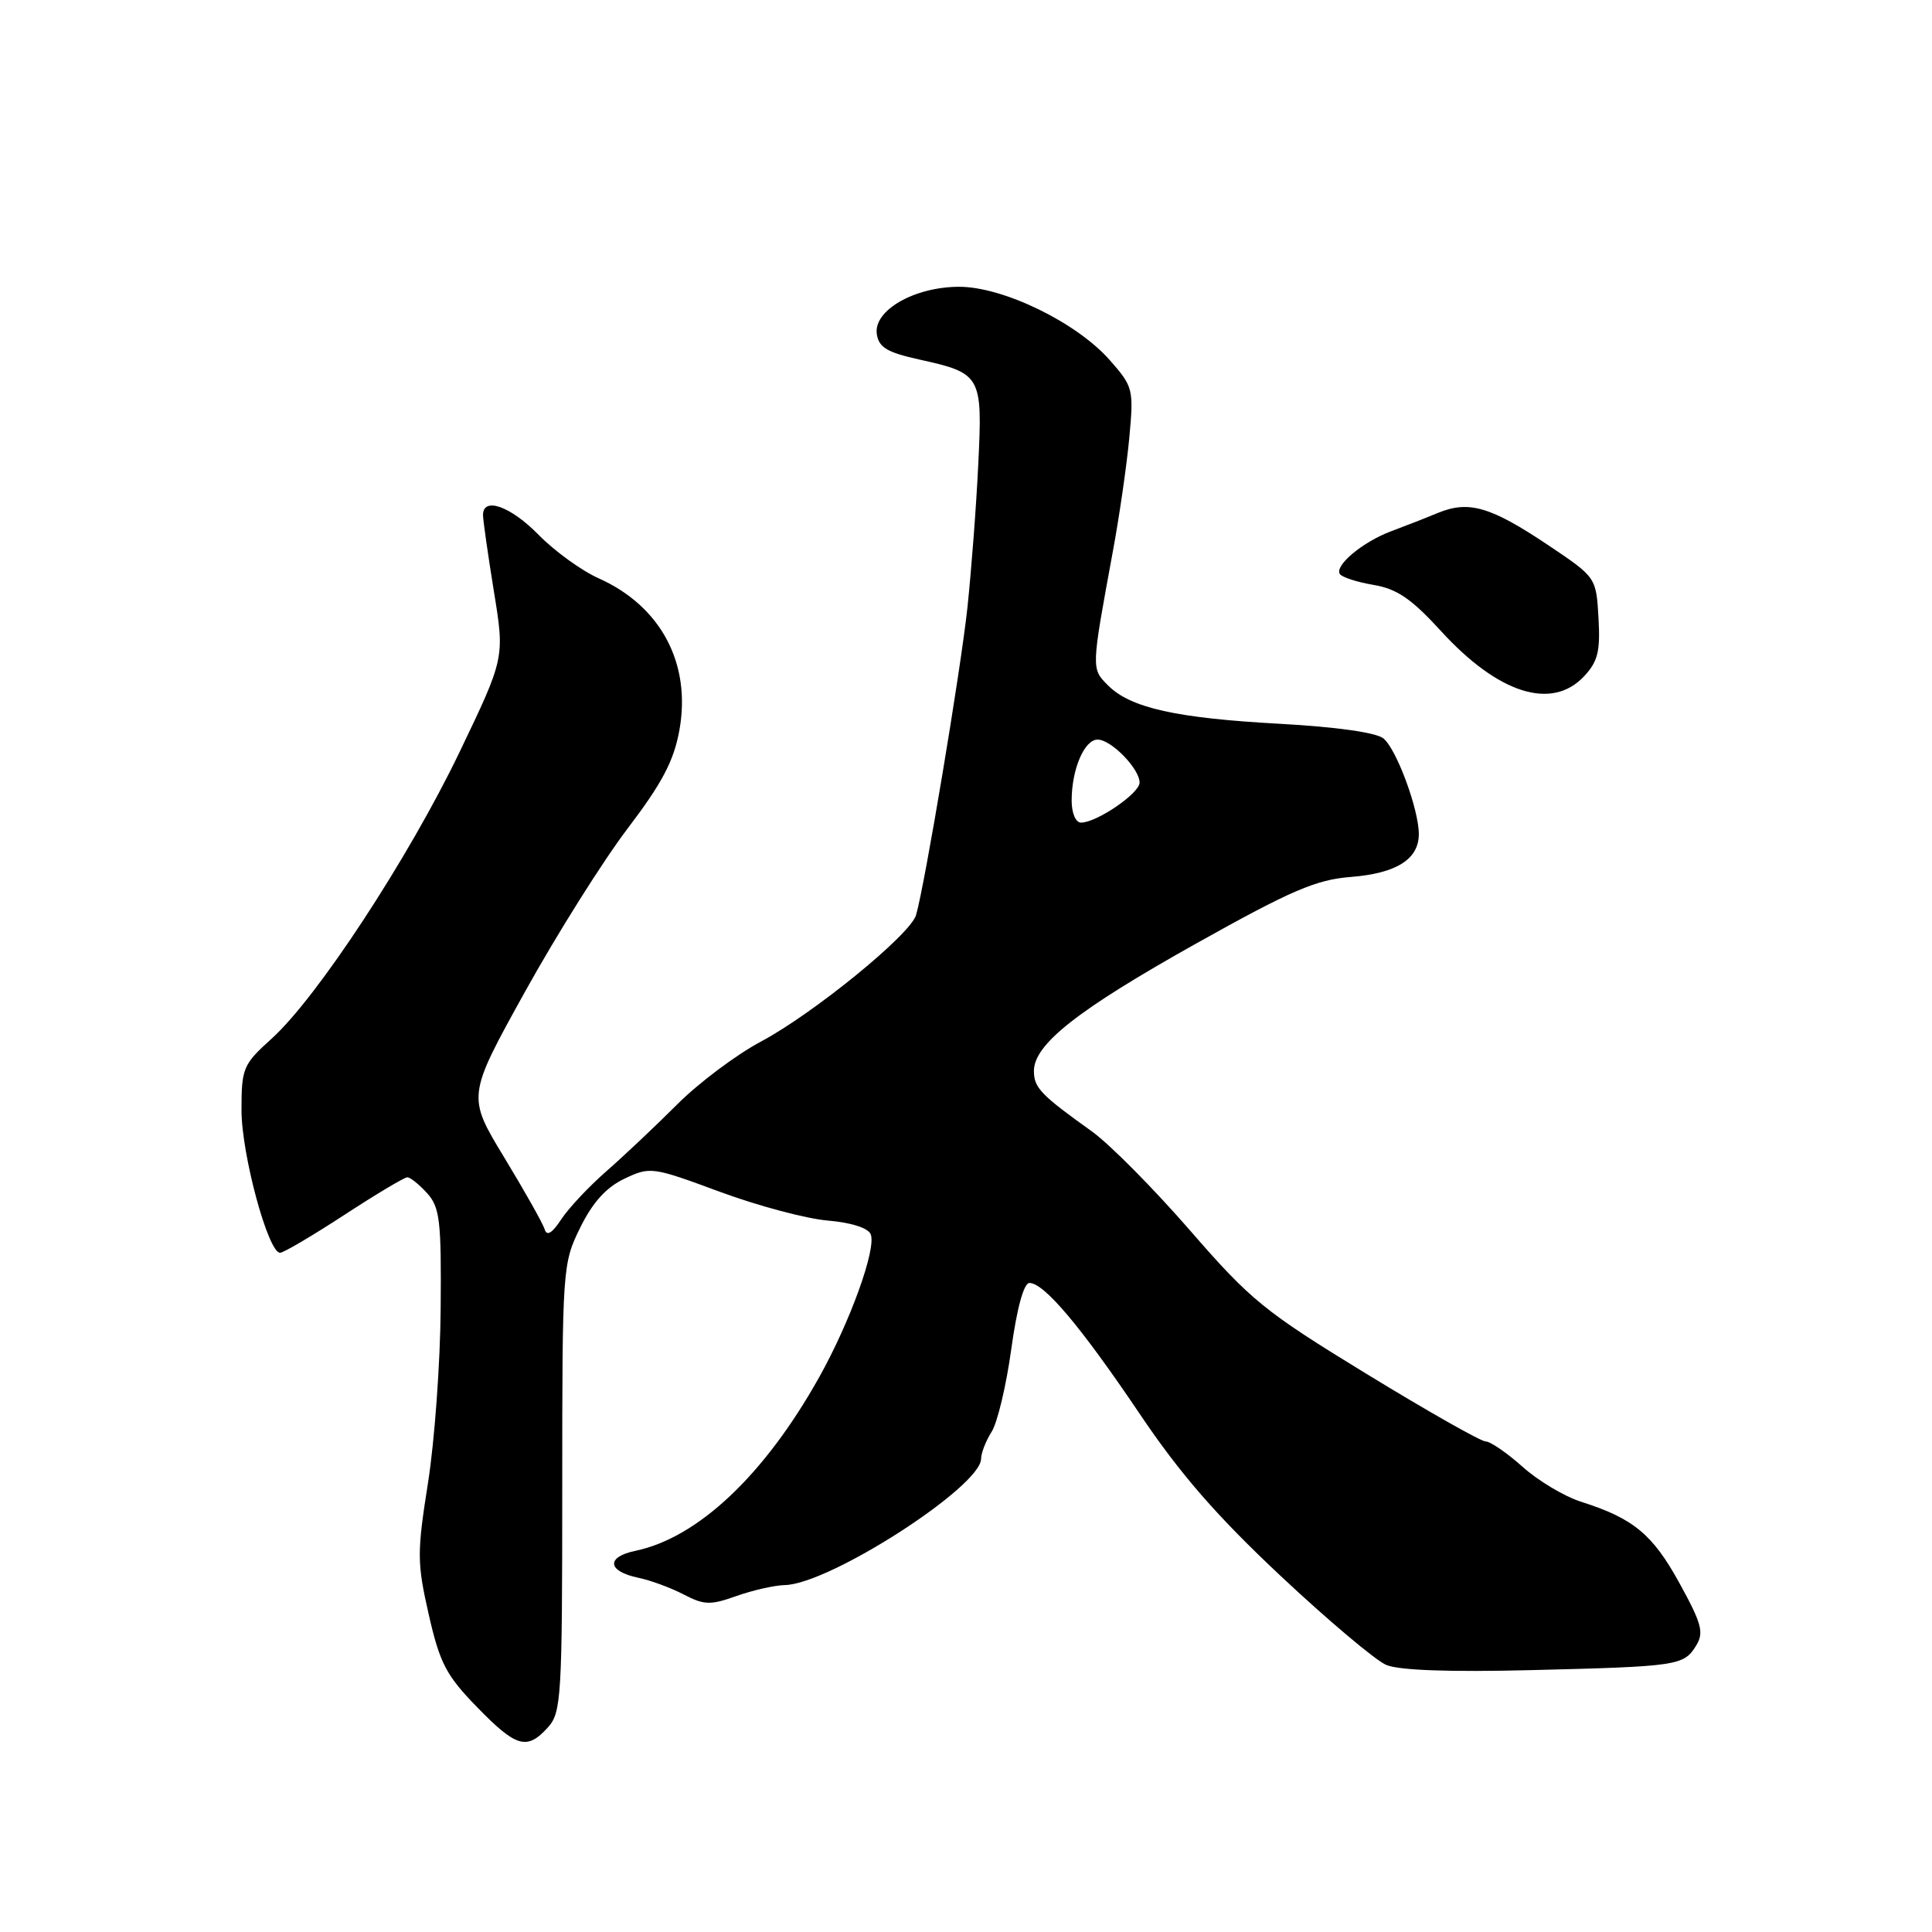 <?xml version="1.0" encoding="UTF-8" standalone="no"?>
<!DOCTYPE svg PUBLIC "-//W3C//DTD SVG 1.1//EN" "http://www.w3.org/Graphics/SVG/1.1/DTD/svg11.dtd" >
<svg xmlns="http://www.w3.org/2000/svg" xmlns:xlink="http://www.w3.org/1999/xlink" version="1.1" viewBox="0 0 256 256">
 <g >
 <path fill="currentColor"
d=" M 72.60 228.89 C 74.38 226.92 74.50 224.89 74.50 197.14 C 74.50 167.96 74.54 167.43 76.88 162.67 C 78.52 159.33 80.32 157.34 82.73 156.19 C 86.14 154.57 86.41 154.60 95.36 157.91 C 100.38 159.77 106.83 161.49 109.68 161.73 C 112.82 162.00 115.06 162.72 115.38 163.56 C 116.13 165.50 112.64 175.17 108.55 182.48 C 101.31 195.43 92.49 203.76 84.20 205.49 C 80.27 206.31 80.47 208.20 84.57 209.06 C 86.18 209.39 88.89 210.39 90.58 211.27 C 93.30 212.69 94.14 212.71 97.58 211.48 C 99.74 210.72 102.62 210.06 104.00 210.03 C 109.92 209.91 130.00 196.98 130.00 193.29 C 130.00 192.54 130.63 190.93 131.40 189.71 C 132.17 188.50 133.34 183.56 134.00 178.75 C 134.76 173.28 135.66 170.00 136.41 170.00 C 138.35 170.00 143.22 175.78 150.98 187.29 C 156.37 195.30 161.19 200.84 169.66 208.79 C 175.94 214.68 182.25 220.00 183.68 220.61 C 185.37 221.33 192.08 221.57 202.89 221.30 C 222.33 220.82 223.11 220.71 224.74 218.06 C 225.81 216.33 225.50 215.16 222.53 209.76 C 218.98 203.30 216.43 201.19 209.50 198.99 C 207.30 198.29 203.81 196.21 201.75 194.36 C 199.68 192.51 197.48 191.00 196.86 191.00 C 196.23 191.00 189.12 186.97 181.06 182.04 C 167.51 173.76 165.74 172.31 157.66 163.01 C 152.85 157.48 147.02 151.60 144.71 149.94 C 137.90 145.07 137.00 144.13 137.00 141.91 C 137.00 138.37 142.82 133.80 158.50 125.02 C 171.10 117.97 174.38 116.56 179.00 116.20 C 185.04 115.72 188.00 113.85 188.00 110.52 C 188.00 107.26 185.06 99.29 183.32 97.85 C 182.38 97.07 177.08 96.32 169.64 95.91 C 155.87 95.16 149.81 93.81 146.83 90.83 C 144.58 88.58 144.58 88.71 147.46 73.06 C 148.32 68.42 149.30 61.64 149.64 57.99 C 150.23 51.57 150.15 51.24 147.06 47.73 C 142.68 42.74 132.95 38.00 127.09 38.00 C 121.16 38.01 115.73 41.12 116.18 44.26 C 116.44 46.03 117.54 46.69 121.77 47.63 C 130.02 49.45 130.20 49.76 129.63 61.42 C 129.37 66.97 128.71 75.55 128.19 80.50 C 127.29 88.88 122.54 117.30 121.38 121.26 C 120.61 123.85 107.82 134.28 100.87 137.99 C 97.56 139.75 92.52 143.53 89.68 146.39 C 86.83 149.24 82.61 153.22 80.31 155.23 C 78.01 157.24 75.33 160.10 74.36 161.58 C 73.15 163.42 72.46 163.83 72.17 162.89 C 71.94 162.12 69.53 157.85 66.82 153.38 C 61.89 145.26 61.89 145.26 69.56 131.42 C 73.78 123.80 79.90 114.08 83.15 109.80 C 87.72 103.79 89.28 100.85 90.02 96.77 C 91.62 87.94 87.58 80.33 79.35 76.64 C 77.06 75.62 73.49 73.03 71.39 70.89 C 67.67 67.08 64.00 65.77 64.00 68.25 C 64.01 68.94 64.65 73.48 65.44 78.34 C 66.88 87.17 66.88 87.17 60.90 99.64 C 54.16 113.67 42.05 132.15 36.01 137.61 C 32.20 141.05 32.00 141.52 32.00 147.10 C 32.00 152.96 35.53 166.00 37.11 166.00 C 37.57 166.00 41.38 163.75 45.60 161.00 C 49.81 158.25 53.58 156.00 53.97 156.00 C 54.37 156.00 55.55 156.95 56.60 158.11 C 58.28 159.97 58.49 161.75 58.39 173.36 C 58.34 180.59 57.58 191.00 56.71 196.50 C 55.25 205.75 55.25 207.06 56.81 213.93 C 58.28 220.39 59.12 222.00 63.19 226.18 C 68.41 231.55 69.82 231.96 72.60 228.89 Z  M 209.88 89.63 C 211.73 87.66 212.06 86.32 211.81 81.88 C 211.50 76.50 211.50 76.50 205.15 72.24 C 197.53 67.14 194.64 66.29 190.57 67.95 C 188.88 68.65 186.06 69.75 184.29 70.41 C 180.57 71.81 176.83 74.92 177.53 76.05 C 177.79 76.48 179.80 77.13 181.98 77.50 C 185.10 78.02 187.03 79.34 190.93 83.61 C 198.52 91.92 205.61 94.17 209.88 89.63 Z  M 142.00 106.07 C 142.00 101.94 143.68 98.00 145.44 98.00 C 147.24 98.00 151.00 101.86 151.00 103.70 C 151.00 105.12 145.33 108.99 143.25 109.00 C 142.53 109.00 142.00 107.75 142.00 106.07 Z "/>
</g>
</svg>